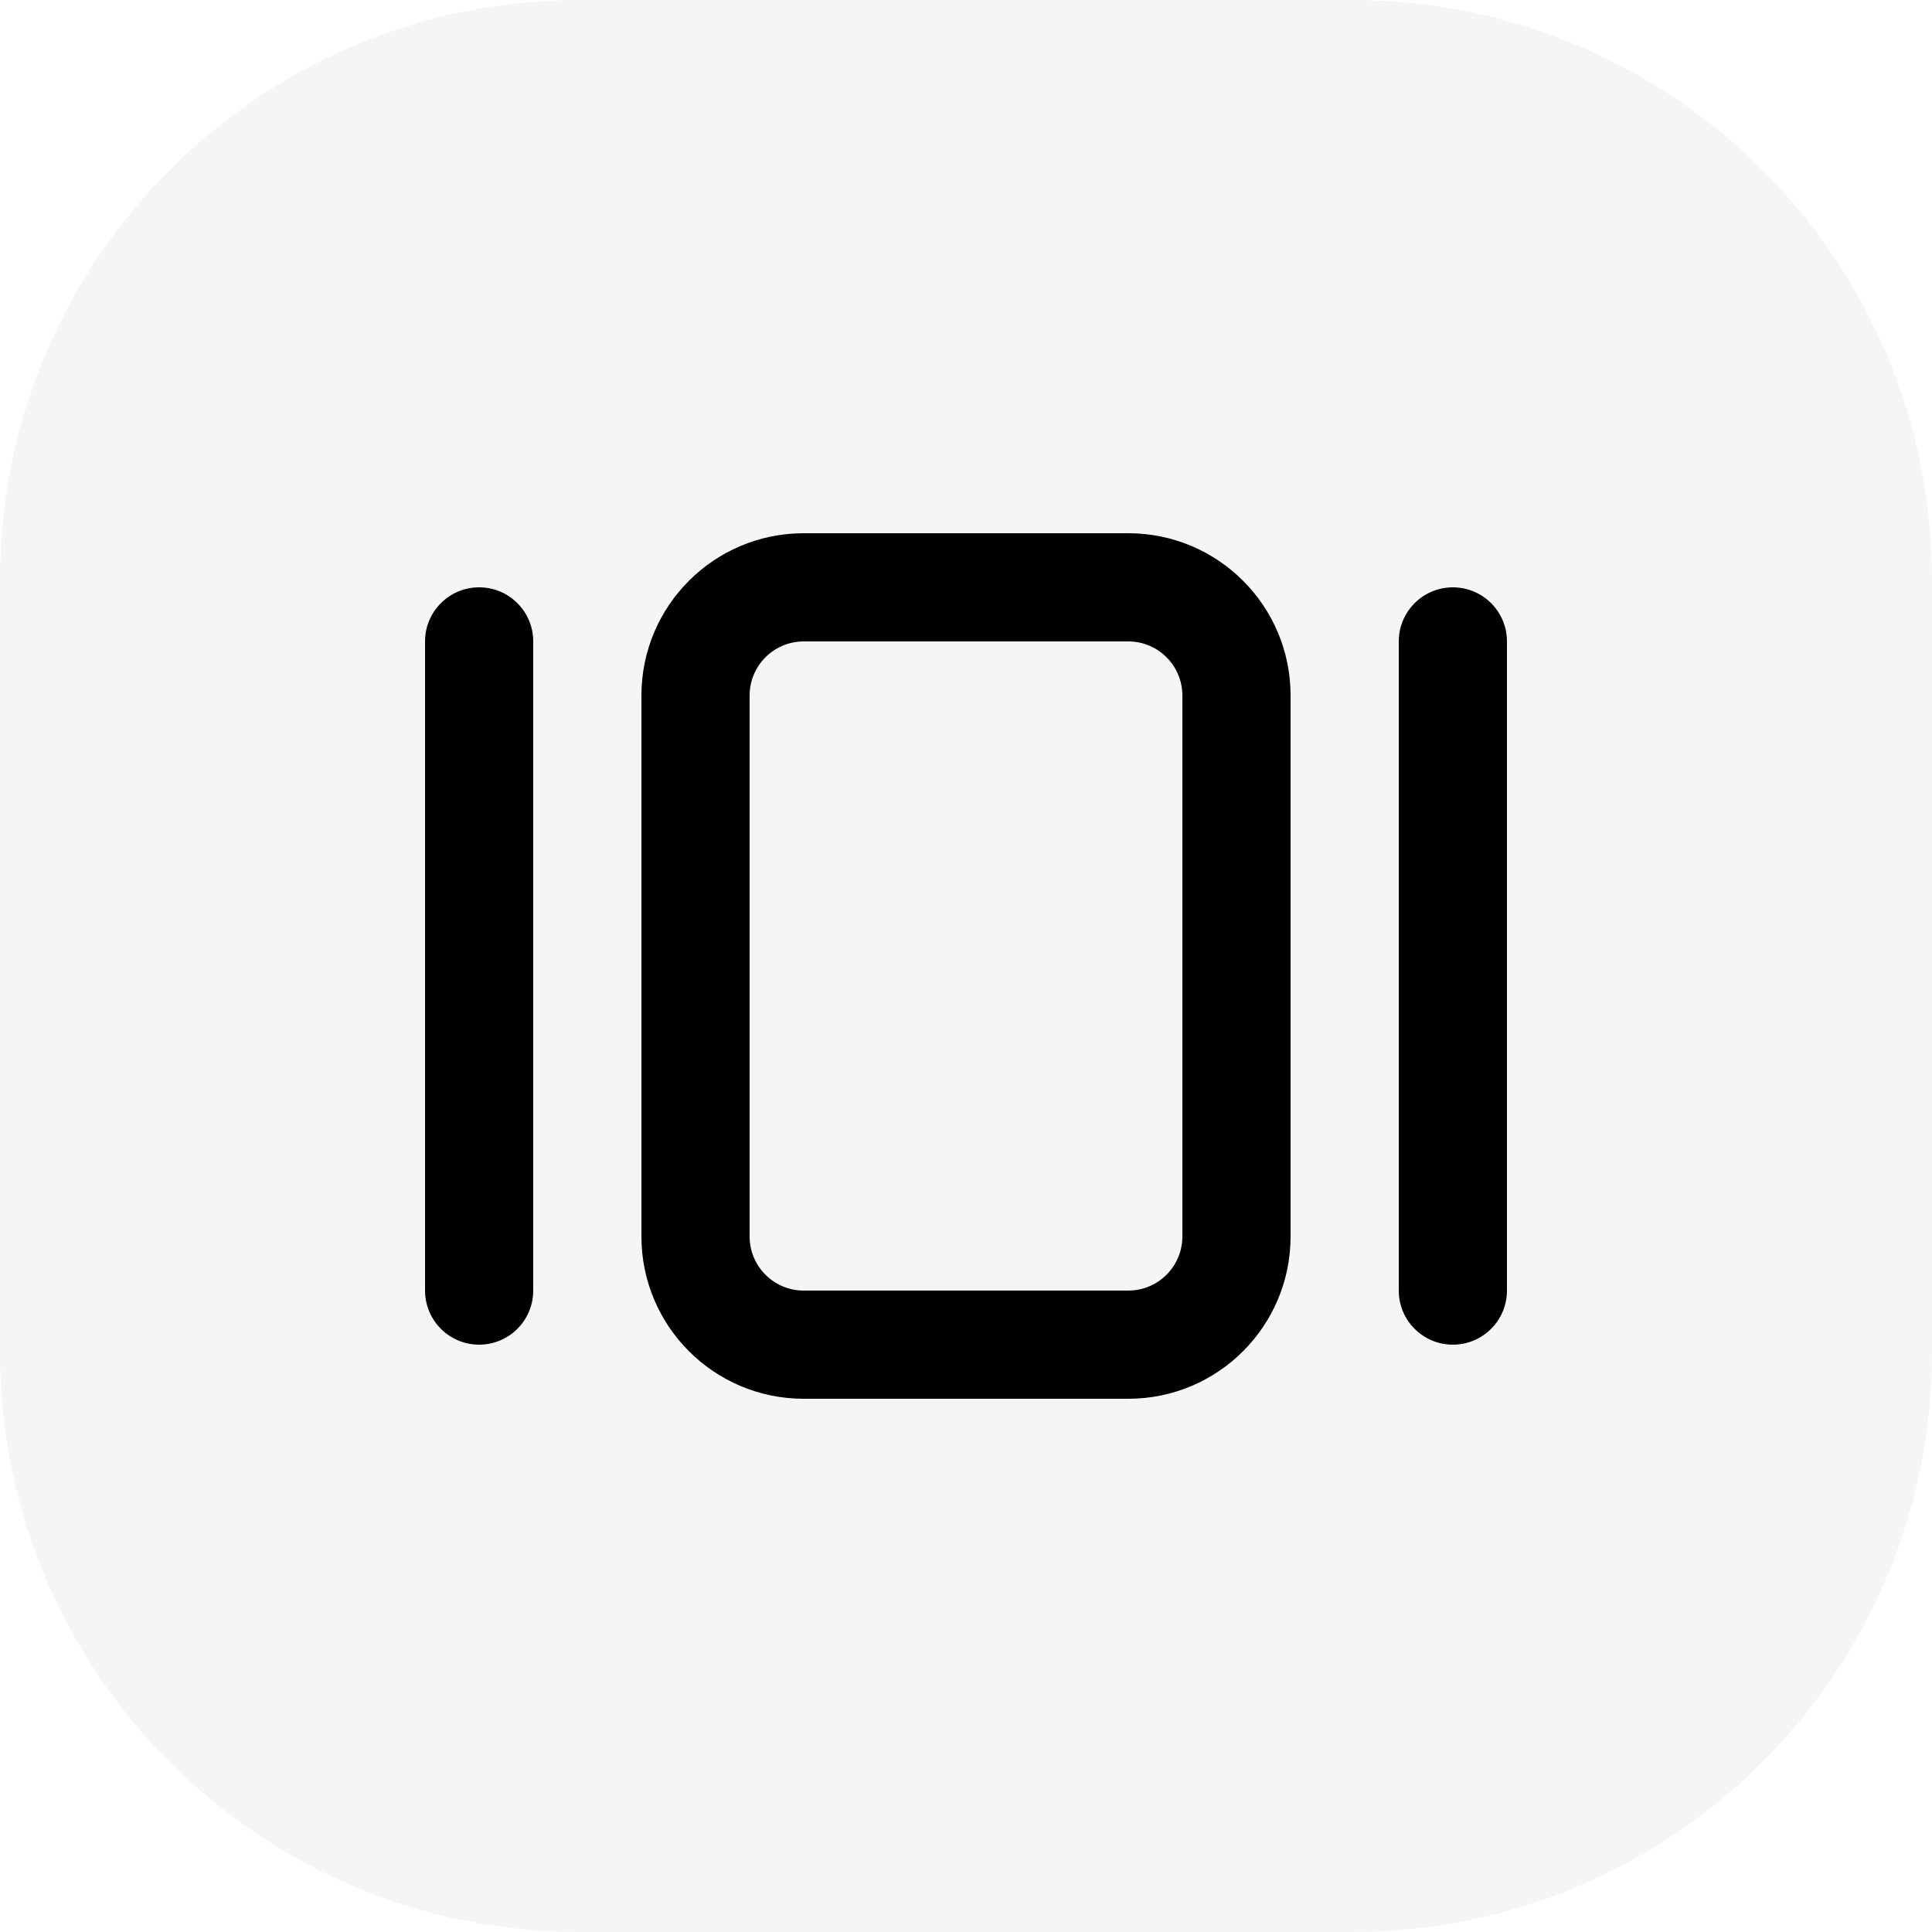 <svg width="50" height="50" viewBox="0 0 50 50" fill="none" xmlns="http://www.w3.org/2000/svg">
<path d="M0 15C0 6.716 6.716 0 15 0H35C43.284 0 50 6.716 50 15V35C50 43.284 43.284 50 35 50H15C6.716 50 0 43.284 0 35V15Z" fill="#131314" fill-opacity="0.04"/>
<path fill-rule="evenodd" clip-rule="evenodd" d="M29.2 16.6H20.8C20.027 16.6 19.4 17.227 19.4 18V32C19.4 32.773 20.027 33.4 20.8 33.4H29.2C29.973 33.4 30.6 32.773 30.6 32V18C30.6 17.227 29.973 16.6 29.2 16.6ZM20.8 13.8C18.48 13.8 16.6 15.68 16.6 18V32C16.6 34.319 18.48 36.2 20.8 36.2H29.2C31.52 36.2 33.4 34.319 33.4 32V18C33.4 15.68 31.52 13.8 29.2 13.8H20.8Z" fill="black"/>
<path d="M11 16.6C11 15.827 11.627 15.2 12.4 15.2C13.173 15.2 13.8 15.827 13.8 16.6V33.4C13.8 34.173 13.173 34.8 12.4 34.8C11.627 34.8 11 34.173 11 33.4V16.6Z" fill="black"/>
<path d="M36.2 16.6C36.2 15.827 36.827 15.2 37.6 15.2C38.373 15.2 39 15.827 39 16.6V33.4C39 34.173 38.373 34.8 37.6 34.8C36.827 34.8 36.2 34.173 36.2 33.4V16.6Z" fill="black"/>
</svg>

